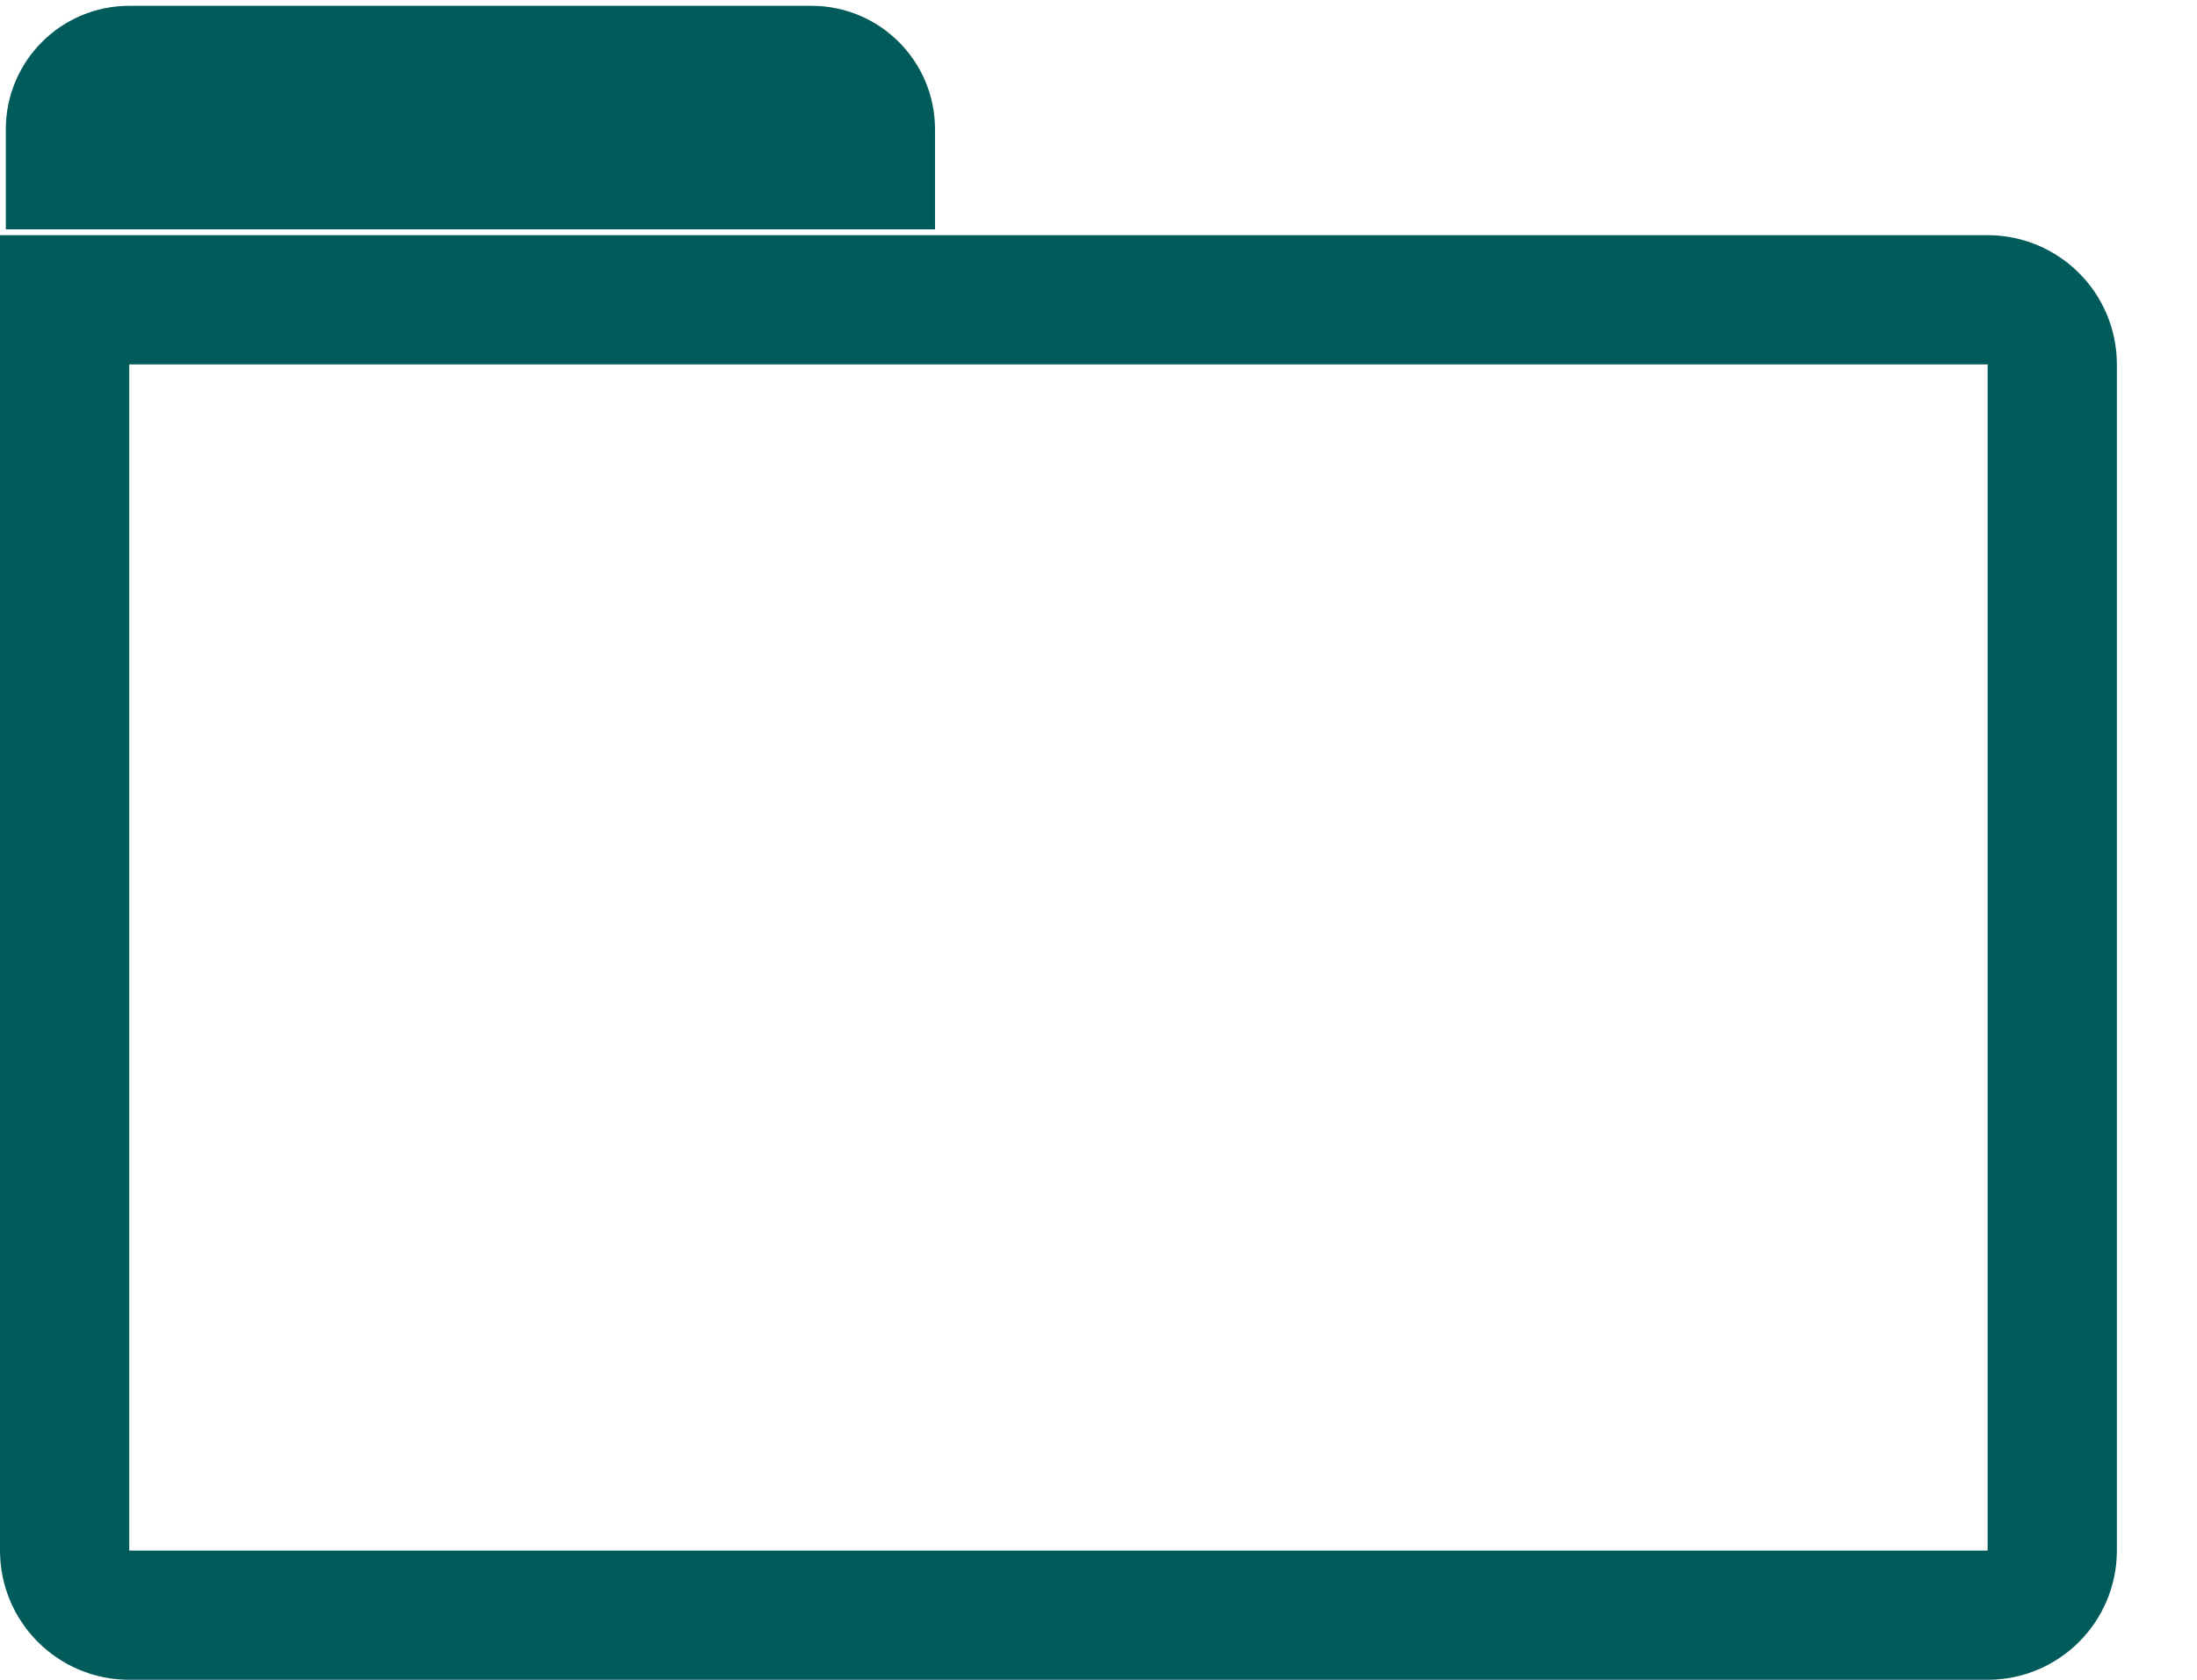 <svg width="17" height="13" viewBox="0 0 17 13" fill="none" xmlns="http://www.w3.org/2000/svg">
<path d="M0.5 1C0.5 0.724 0.724 0.5 1 0.5H6.28C6.556 0.5 6.78 0.724 6.78 1V1.32H0.5V1Z" stroke="#025B5B" stroke-width="0.91"/>
<path d="M0.5 2.32H15.38C15.656 2.32 15.88 2.544 15.88 2.82V12C15.88 12.276 15.656 12.5 15.38 12.5H1C0.724 12.5 0.5 12.276 0.5 12V2.32Z" stroke="#025B5B"/>
</svg>
